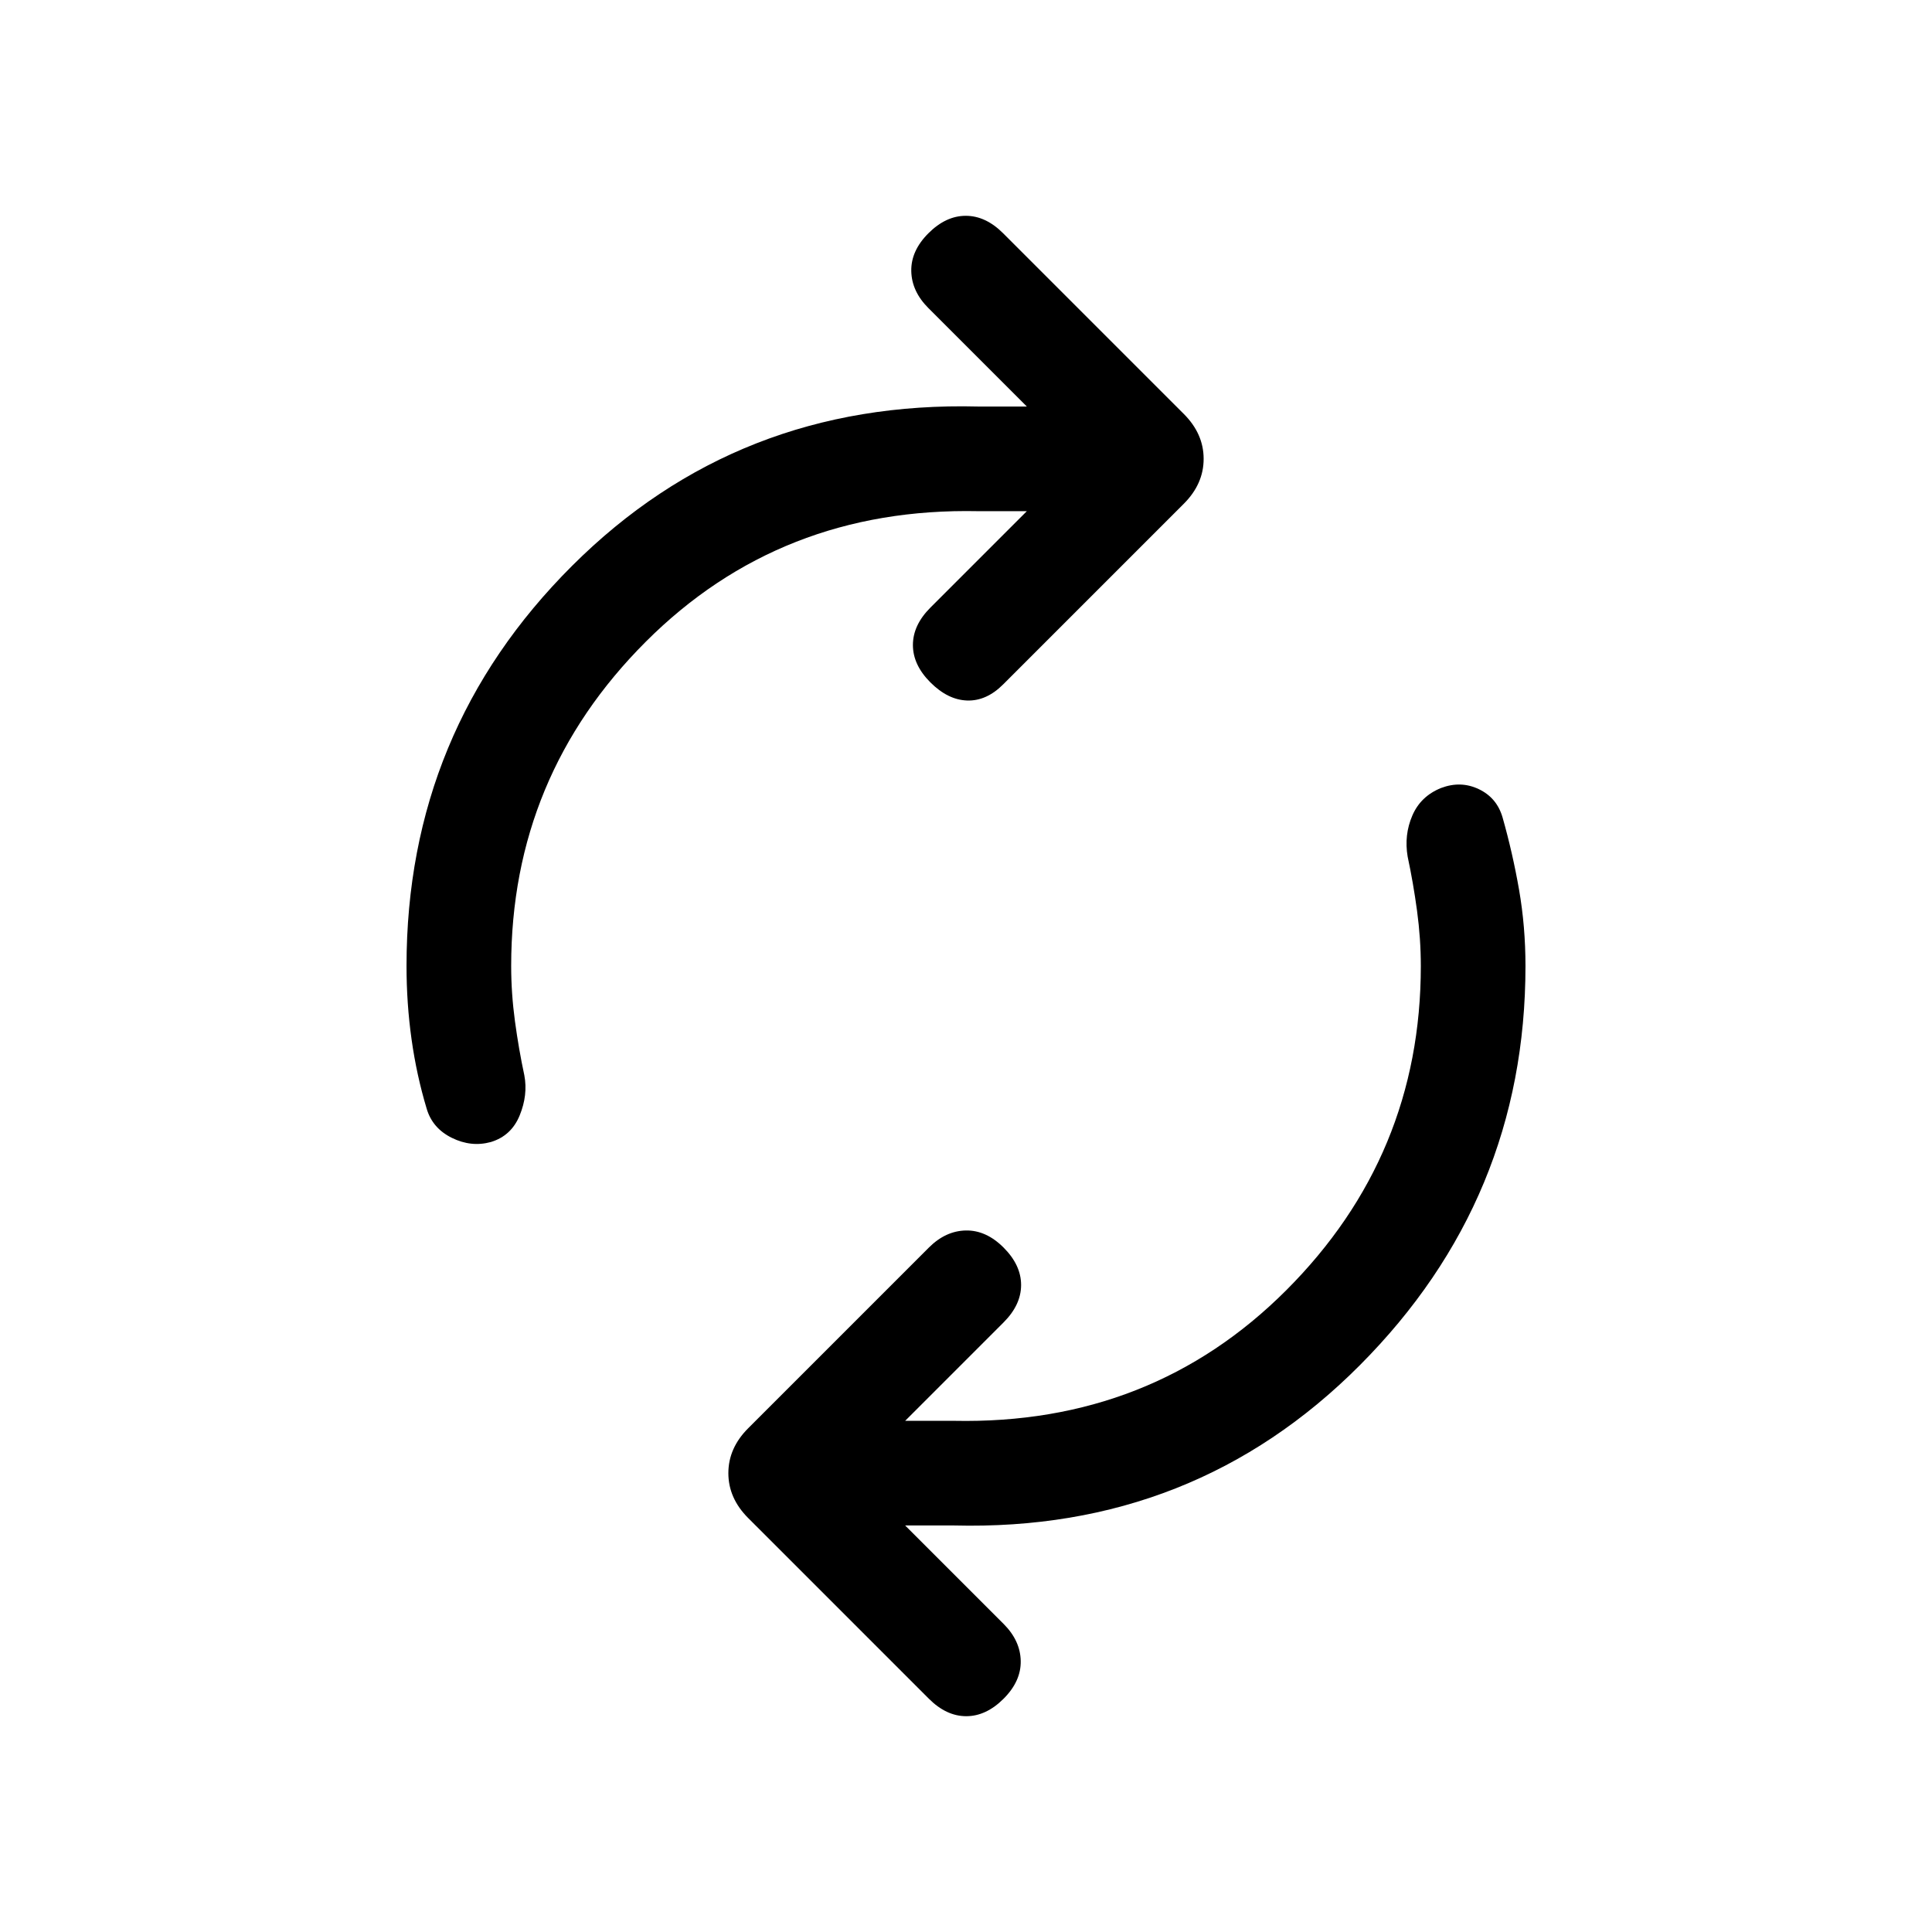 <svg xmlns="http://www.w3.org/2000/svg" height="20" viewBox="0 -960 960 960" width="20"><path d="M254-480q0 13.54 1.88 27.46 1.89 13.93 4.66 26.85 1.84 9.77-2.31 19.92-4.15 10.15-14.31 13.23-9.77 2.69-19.42-2.08-9.65-4.77-12.5-14.53-5-16.62-7.5-34.43-2.5-17.8-2.5-36.42 0-116.77 82.31-198.88Q366.62-761 486-758h24.23l-48.92-48.92q-8.31-8.31-8.5-18.39-.19-10.07 8.5-18.77 8.69-8.69 18.57-8.69 9.89 0 18.58 8.69l89.77 89.77q9.85 9.85 9.85 22.31 0 12.46-9.85 22.31l-89.77 89.77q-8.31 8.3-17.88 8-9.58-.31-18.27-9-8.69-8.7-8.69-18.58 0-9.88 8.69-18.58L510.23-706H486q-98.23-2-165.12 64.88Q254-574.23 254-480Zm452 0q0-13.54-1.88-27.46-1.89-13.93-4.66-26.85-1.84-10.77 2.31-20.42 4.15-9.65 14.31-13.73 9.77-3.69 18.73.58t11.8 14.03q5 17.62 8.2 35.93Q758-499.62 758-480q0 115.77-82.31 198.38Q593.38-199 474-202h-24.23l48.92 48.92q8.31 8.31 8.5 18.39.19 10.07-8.5 18.77-8.69 8.69-18.57 8.69-9.89 0-18.58-8.69l-89.77-89.77q-9.85-9.85-9.85-22.31 0-12.46 9.85-22.31l89.77-89.77q8.31-8.3 18.38-8.5 10.08-.19 18.77 8.5 8.69 8.7 8.69 18.58 0 9.88-8.69 18.58L449.77-254H474q98.23 2 165.12-64.88Q706-385.77 706-480Z"/></svg>